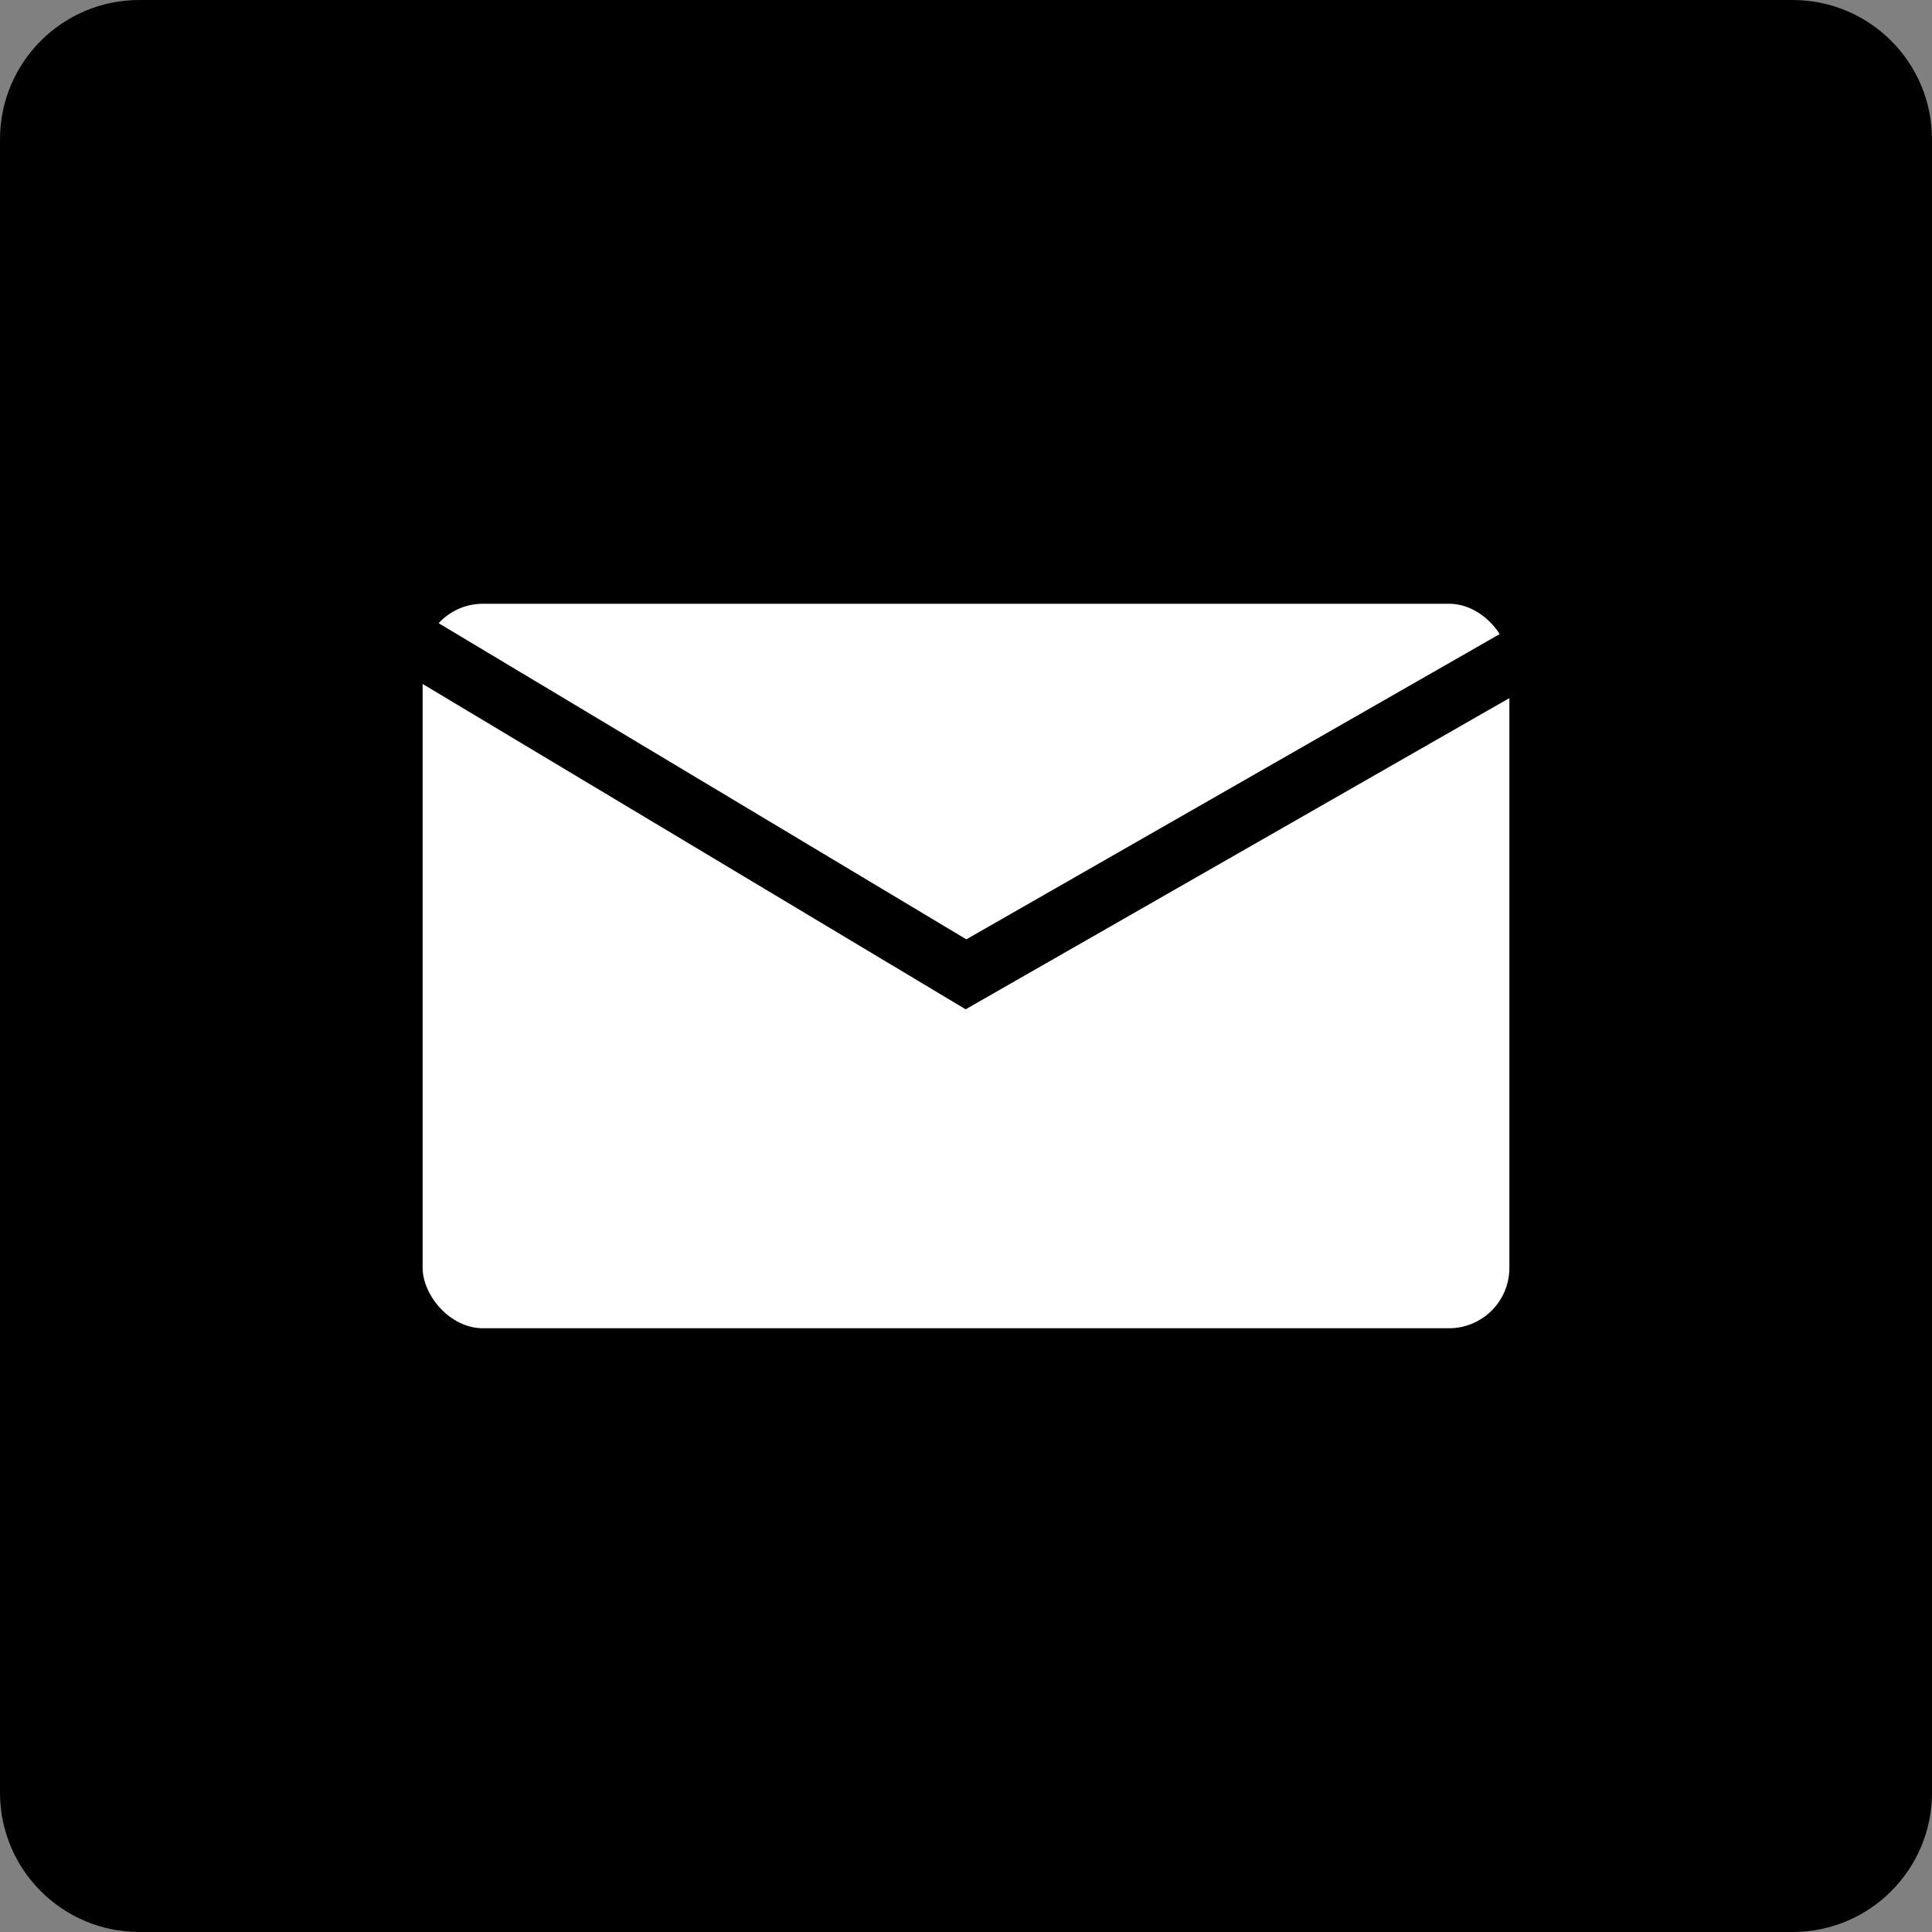 <?xml version="1.0" encoding="UTF-8"?>
<svg width="32px" height="32px" viewBox="0 0 32 32" version="1.1" xmlns="http://www.w3.org/2000/svg" xmlns:xlink="http://www.w3.org/1999/xlink">
    <rect x="0" y="0" width="32" height="32" fill="#808080" stroke="none"/>
    <!-- Generator: Sketch 64 (93537) - https://sketch.com -->
    <title>Icon/Mail</title>
    <desc>Created with Sketch.</desc>
    <g id="Icon/Mail" stroke="none" stroke-width="1" fill="none" fill-rule="evenodd">
        <path d="M29.692,0 L2.308,0 C1.033,0 3.69482223e-13,1.033 3.69482223e-13,2.308 L3.69482223e-13,29.692 C3.69482223e-13,30.967 1.033,32 2.308,32 L29.692,32 C30.967,32 32,30.967 32,29.692 L32,2.308 C32,1.033 30.967,0 29.692,0 Z" id="Path-2" fill="#000000"></path>
        <rect id="Rectangle" fill="#FFFFFF" x="7" y="10" width="18" height="12" rx="1"></rect>
        <polyline id="Path-3" stroke="#000000" points="4.086 9 16 16.138 28.471 9"></polyline>
    </g>
</svg>